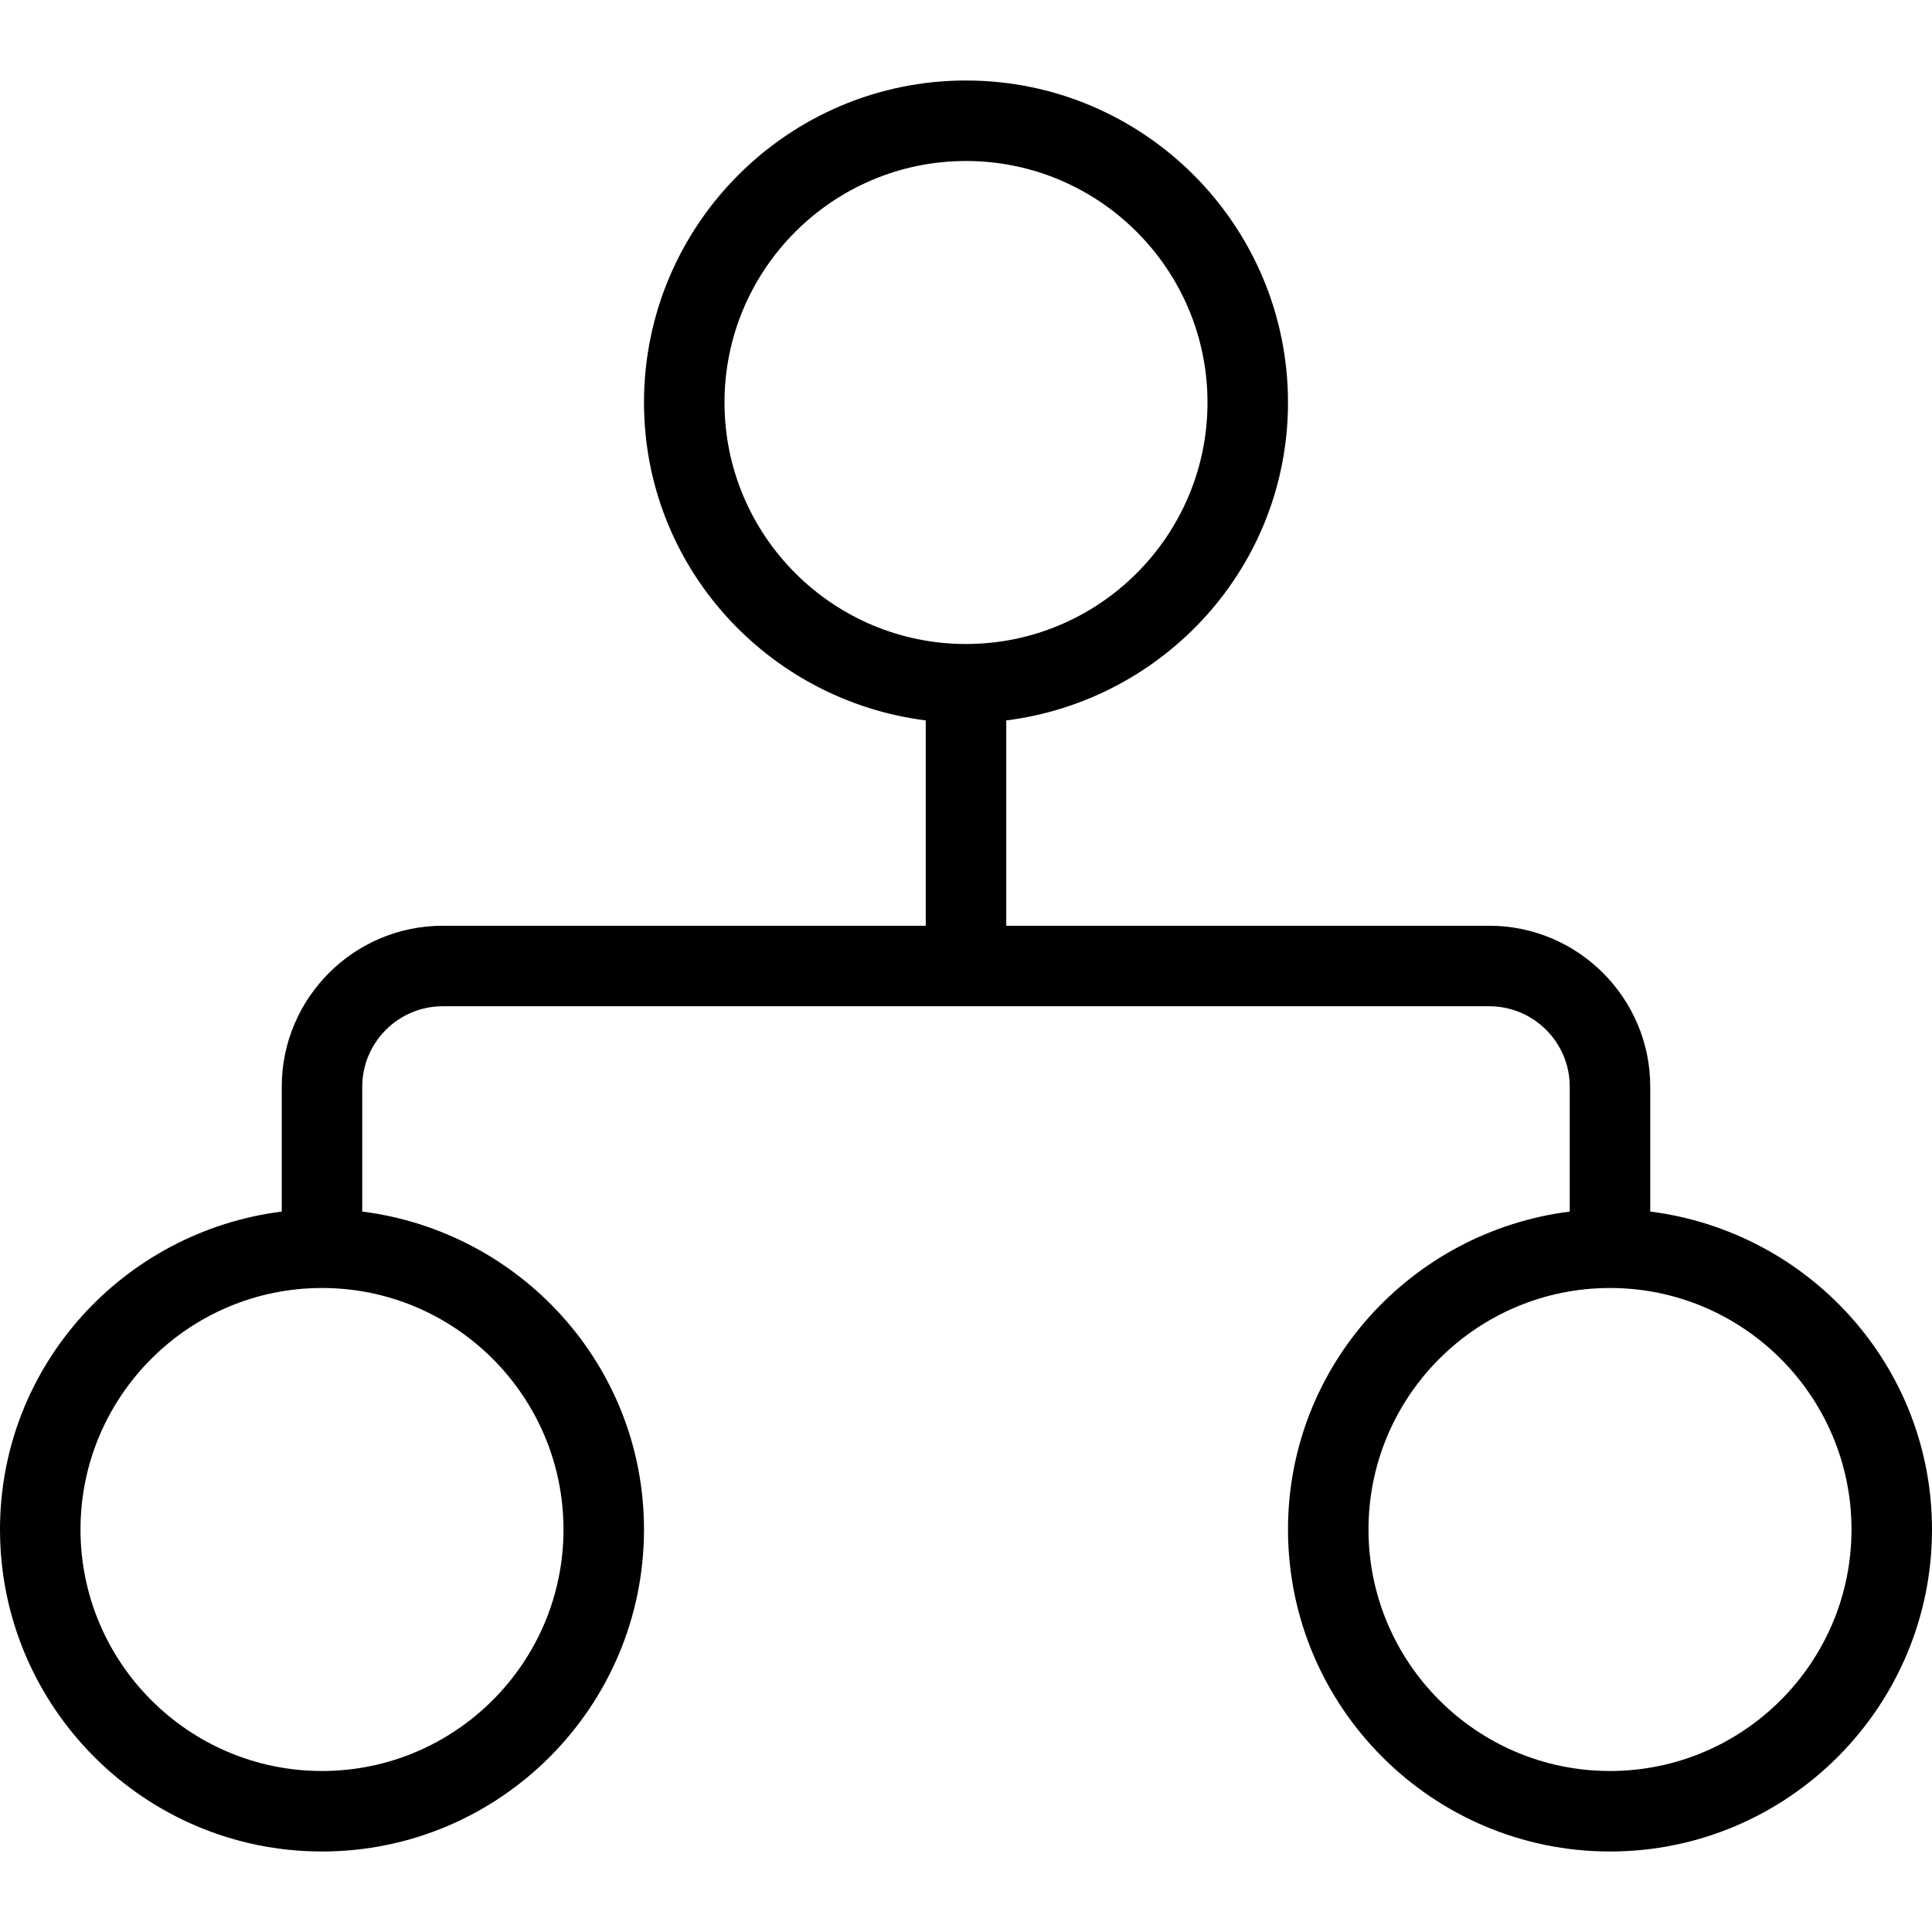 <?xml version="1.0" encoding="iso-8859-1"?>
<!-- Generator: Adobe Illustrator 19.0.0, SVG Export Plug-In . SVG Version: 6.00 Build 0)  -->
<svg version="1.1" id="Layer_1" xmlns="http://www.w3.org/2000/svg" xmlns:xlink="http://www.w3.org/1999/xlink" x="0px" y="0px"
	 viewBox="0 0 512 512" style="enable-background:new 0 0 512 512;" xml:space="preserve">
<g>
	<g>
		<path d="M437.333,321.078V288c0-23.531-19.146-42.667-42.667-42.667h-128v-54.411c41.987-5.318,74.667-40.855,74.667-84.255
			c0-47.052-38.271-85.333-85.333-85.333s-85.333,38.281-85.333,85.333c0,43.4,32.68,78.938,74.667,84.255v54.411h-128
			c-23.521,0-42.667,19.135-42.667,42.667v33.078C32.68,326.396,0,361.934,0,405.333c0,47.052,38.271,85.333,85.333,85.333
			s85.333-38.281,85.333-85.333c0-43.4-32.68-78.938-74.667-84.255V288c0-11.76,9.563-21.333,21.333-21.333h277.333
			C406.438,266.667,416,276.24,416,288v33.078c-41.987,5.318-74.667,40.855-74.667,84.255c0,47.052,38.271,85.333,85.333,85.333
			S512,452.385,512,405.333C512,361.934,479.32,326.396,437.333,321.078z M149.333,405.333c0,35.292-28.708,64-64,64
			c-35.292,0-64-28.708-64-64c0-35.292,28.708-64,64-64C120.625,341.333,149.333,370.042,149.333,405.333z M192,106.667
			c0-35.292,28.708-64,64-64s64,28.708,64,64c0,35.292-28.708,64-64,64S192,141.958,192,106.667z M426.667,469.333
			c-35.292,0-64-28.708-64-64c0-35.292,28.708-64,64-64s64,28.708,64,64C490.667,440.625,461.958,469.333,426.667,469.333z"/>
	</g>
</g>
<g>
</g>
<g>
</g>
<g>
</g>
<g>
</g>
<g>
</g>
<g>
</g>
<g>
</g>
<g>
</g>
<g>
</g>
<g>
</g>
<g>
</g>
<g>
</g>
<g>
</g>
<g>
</g>
<g>
</g>
</svg>
